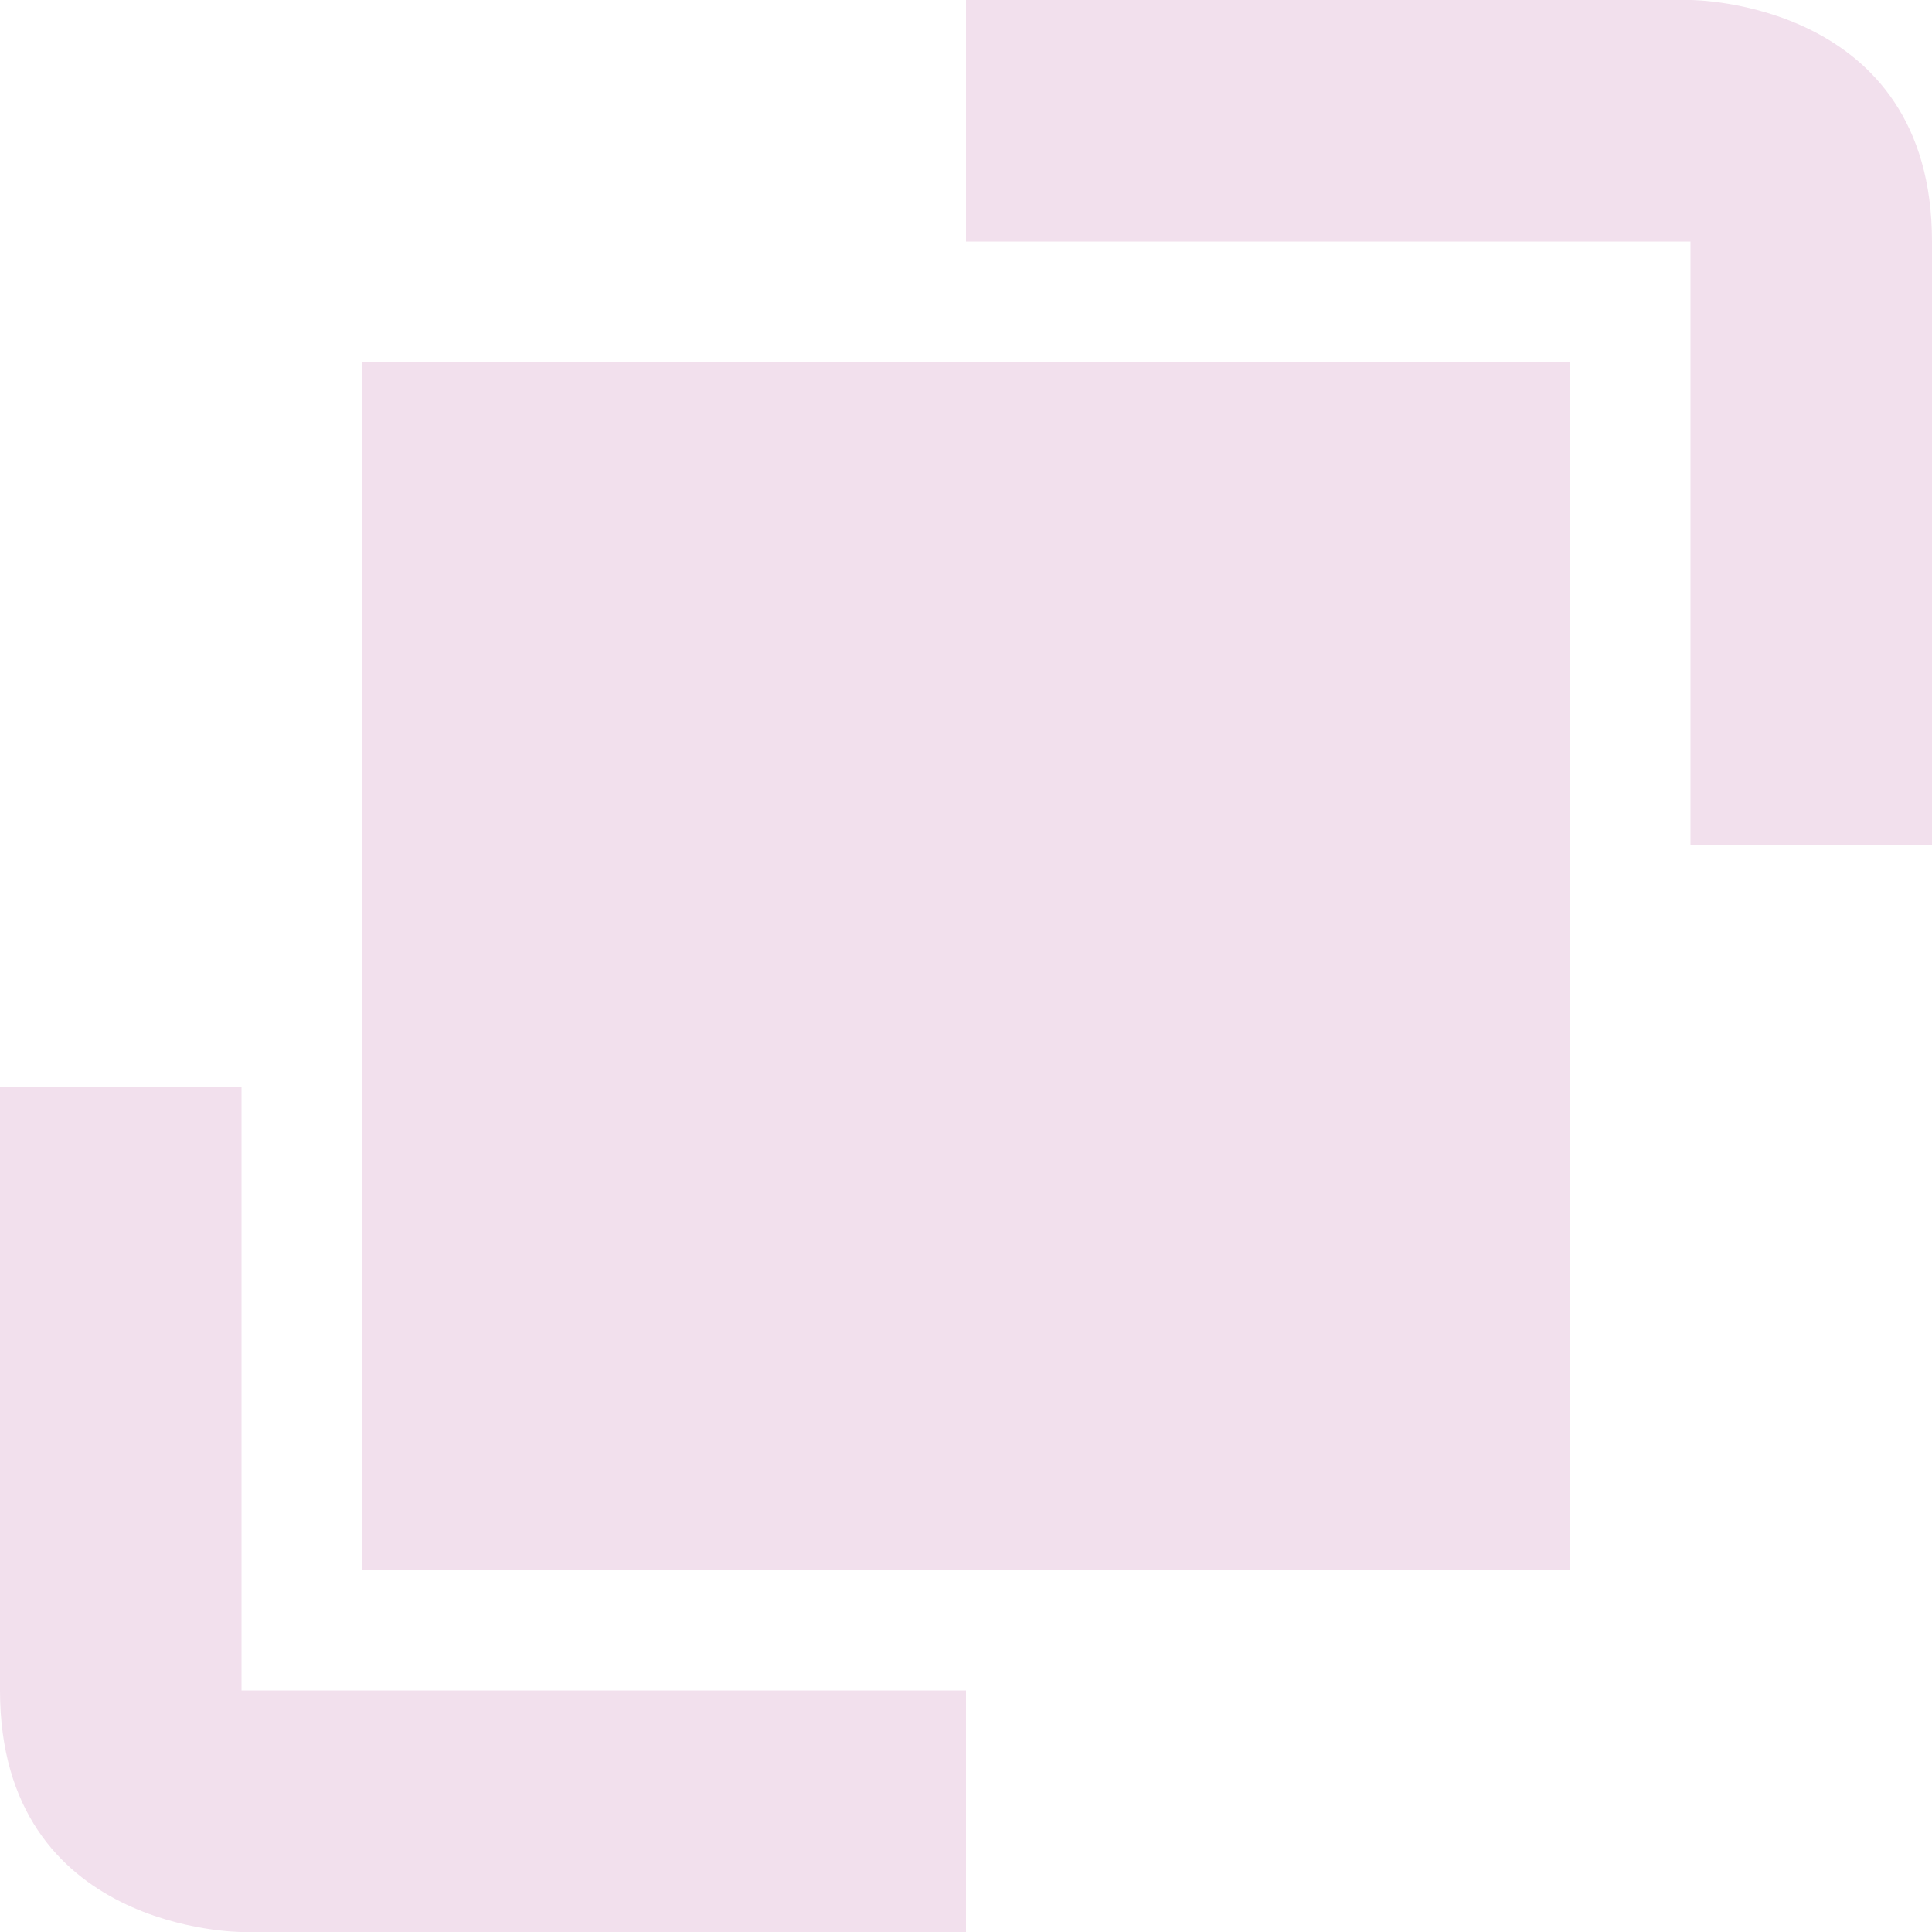 <svg xmlns="http://www.w3.org/2000/svg" width="16" height="16" version="1.1">
 <path style="fill:#f2e0ed" d="M 3,3 H 13 V 13 H 3 Z M 8,0 V 2 H 14 V 7 H 16 V 2 C 16,0 14,0 14,0 Z M 0,9 V 14 C 0,16 2,16 2,16 H 8 V 14 H 2 V 9 Z"/>
</svg>
